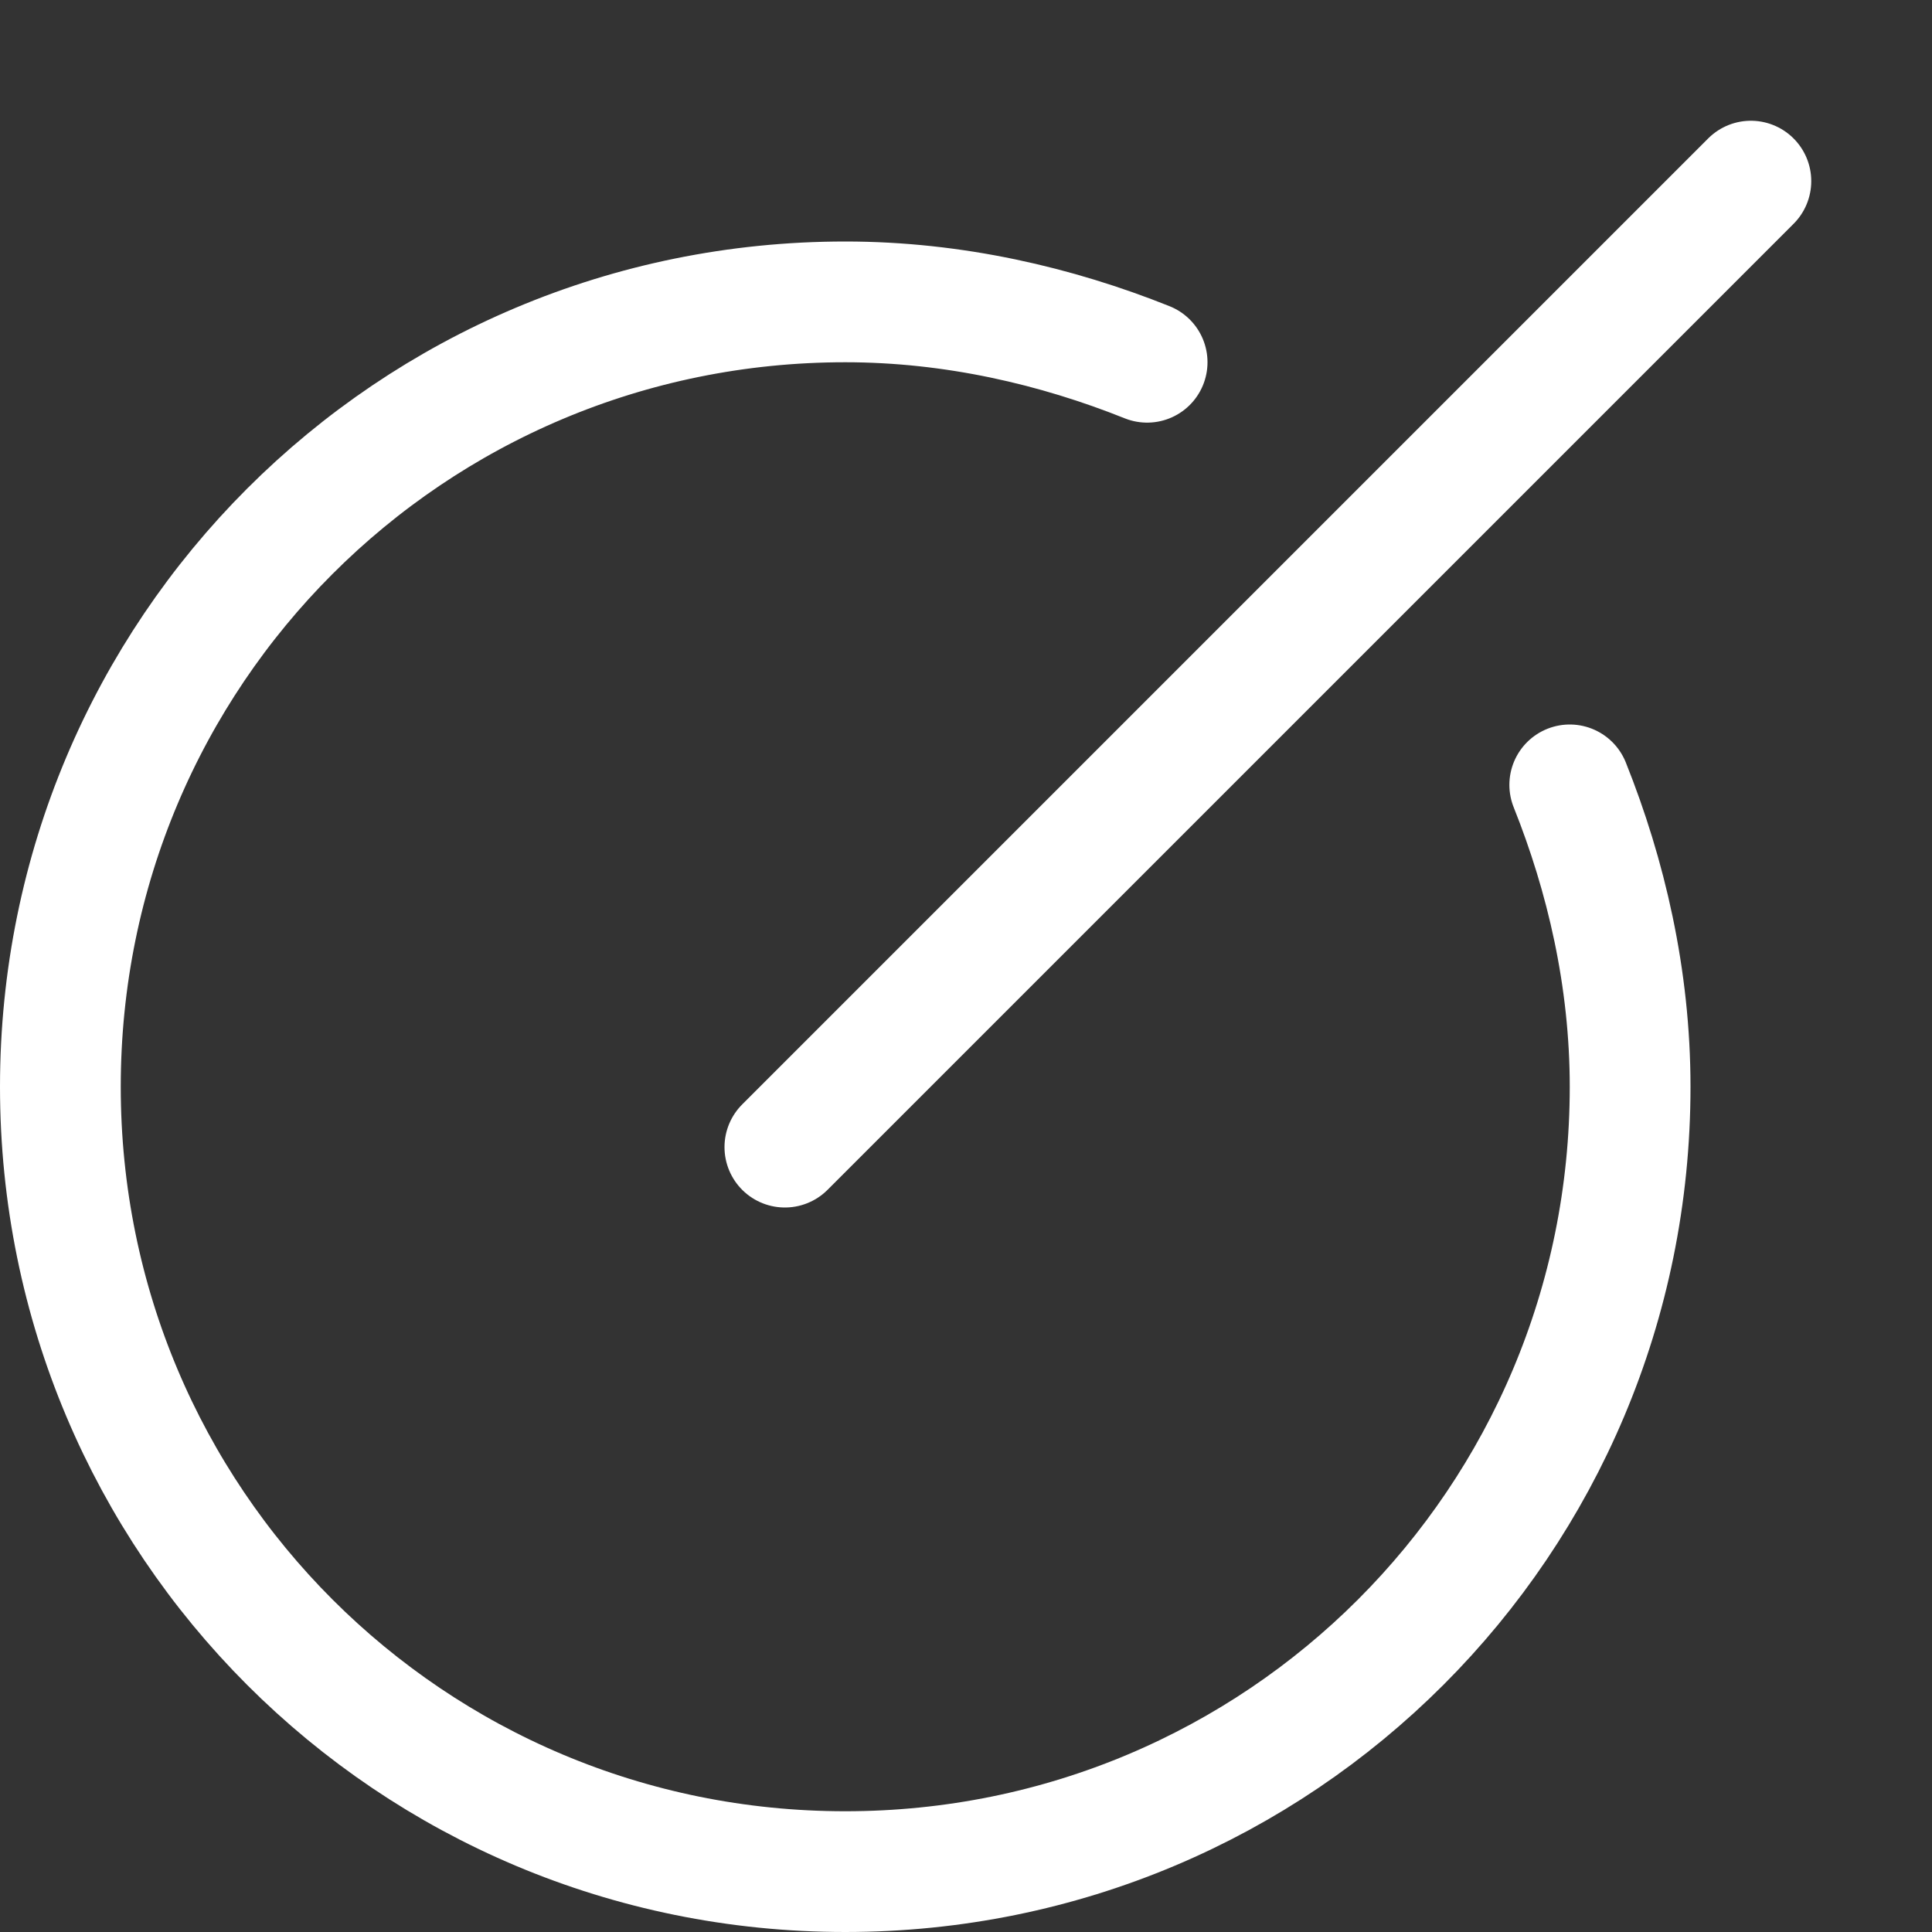 <svg version="1.1" xmlns="http://www.w3.org/2000/svg" xmlns:xlink="http://www.w3.org/1999/xlink" x="0px" y="0px" viewBox="0 0 32 32" xml:space="preserve" width="32" height="32"><rect x="0" y="0" width="32" height="32" fill="#333333" stroke="none"/><title>edit 78</title><g class="nc-icon-wrapper" stroke-linecap="round" stroke-linejoin="round" stroke-width="2" fill="#ffffff" stroke="#ffffff"><path data-color="color-2" fill="none" stroke-miterlimit="10" d="M26,13 c0.6,1.5,1,3.2,1,5c0,7.2-5.8,13-13,13S1,25.2,1,18S6.8,5,14,5c1.8,0,3.5,0.4,5,1"/> <line fill="none" stroke="#ffffff" stroke-miterlimit="10" x1="29" y1="3" x2="13" y2="19"/></g></svg>